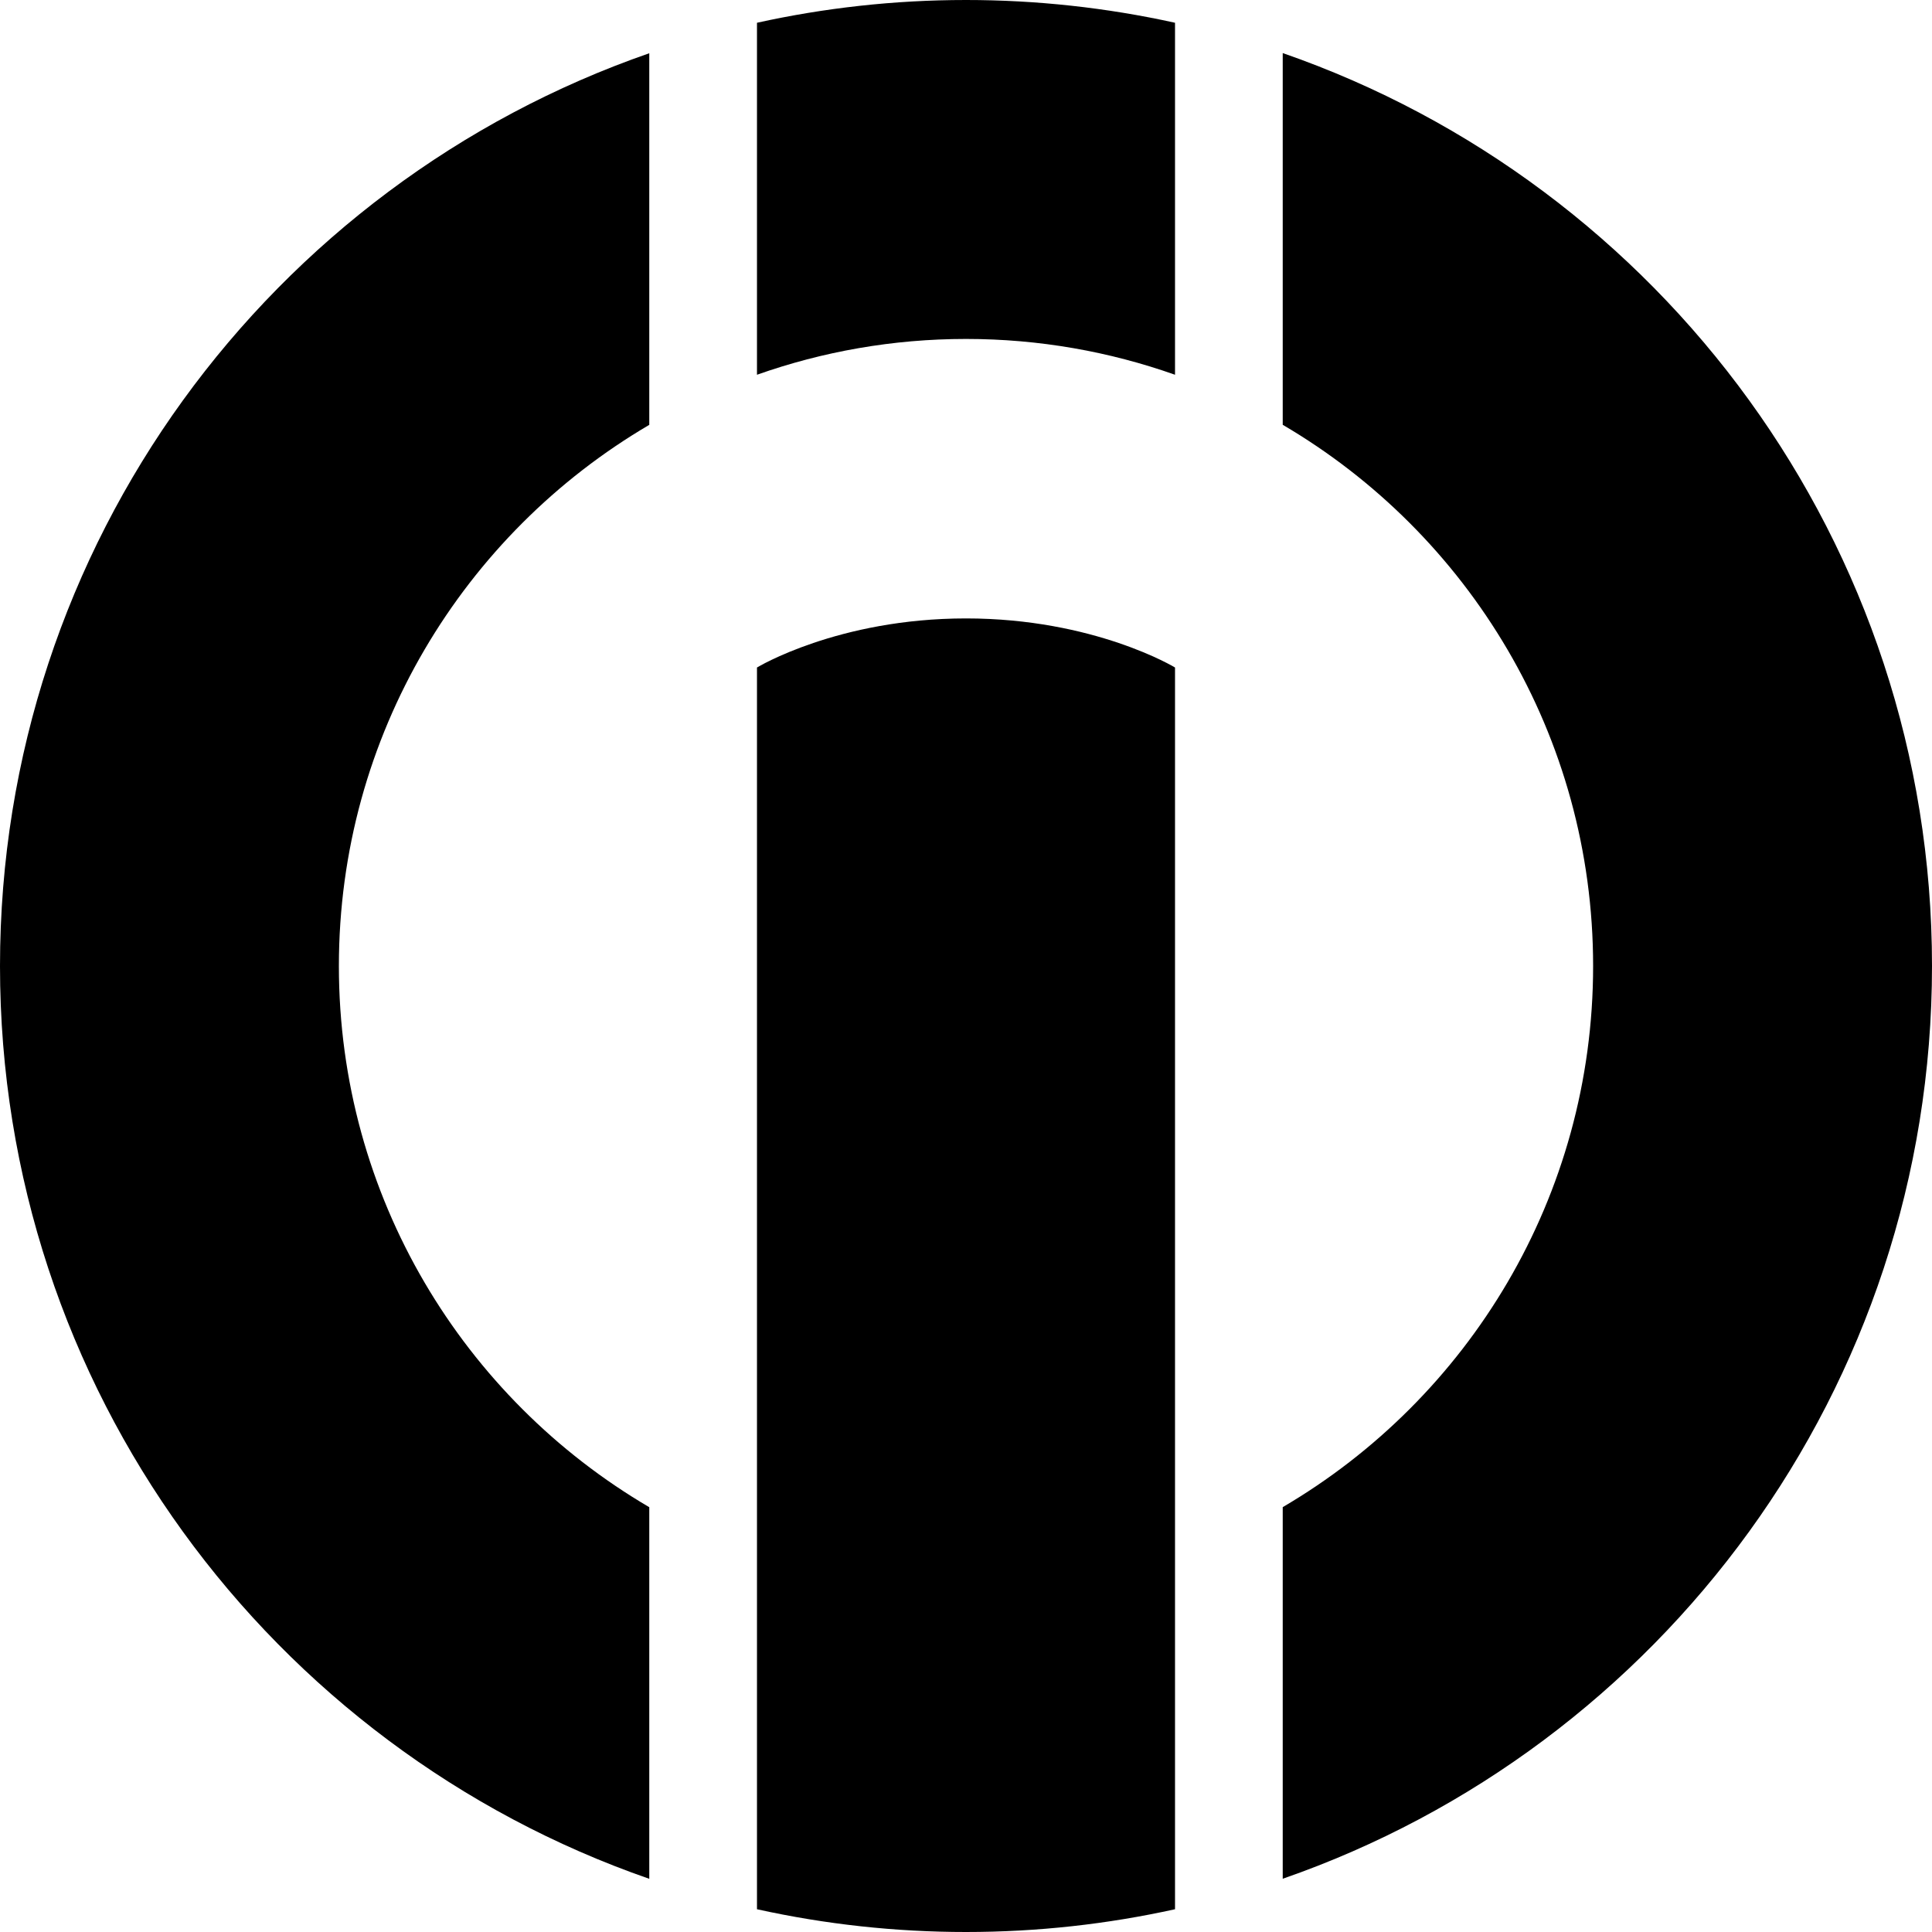 <svg version="1.1" xmlns="http://www.w3.org/2000/svg" viewBox="0 0 32 32">
<title>ioc</title>
<path d="M12.538 11.056v20.567c1.137 0.251 2.298 0.377 3.462 0.377 1.189 0 2.347-0.131 3.462-0.377v-20.567c0 0-1.338-0.813-3.462-0.813s-3.462 0.813-3.462 0.813zM0 16c0 6.999 4.494 12.947 10.754 15.119v-6.155c-3.075-1.803-5.141-5.141-5.141-8.963s2.066-7.16 5.141-8.964v-6.155c-6.26 2.172-10.754 8.12-10.754 15.12zM21.246 0.881v6.155c3.075 1.804 5.141 5.141 5.141 8.964s-2.066 7.16-5.141 8.963v6.155c6.26-2.172 10.754-8.12 10.754-15.119s-4.494-12.948-10.754-15.12zM12.538 0.377v5.83c1.083-0.383 2.248-0.593 3.462-0.593s2.379 0.21 3.462 0.593v-5.83c-1.137-0.251-2.298-0.377-3.462-0.377-1.189 0-2.348 0.131-3.462 0.377z"></path>
</svg>

